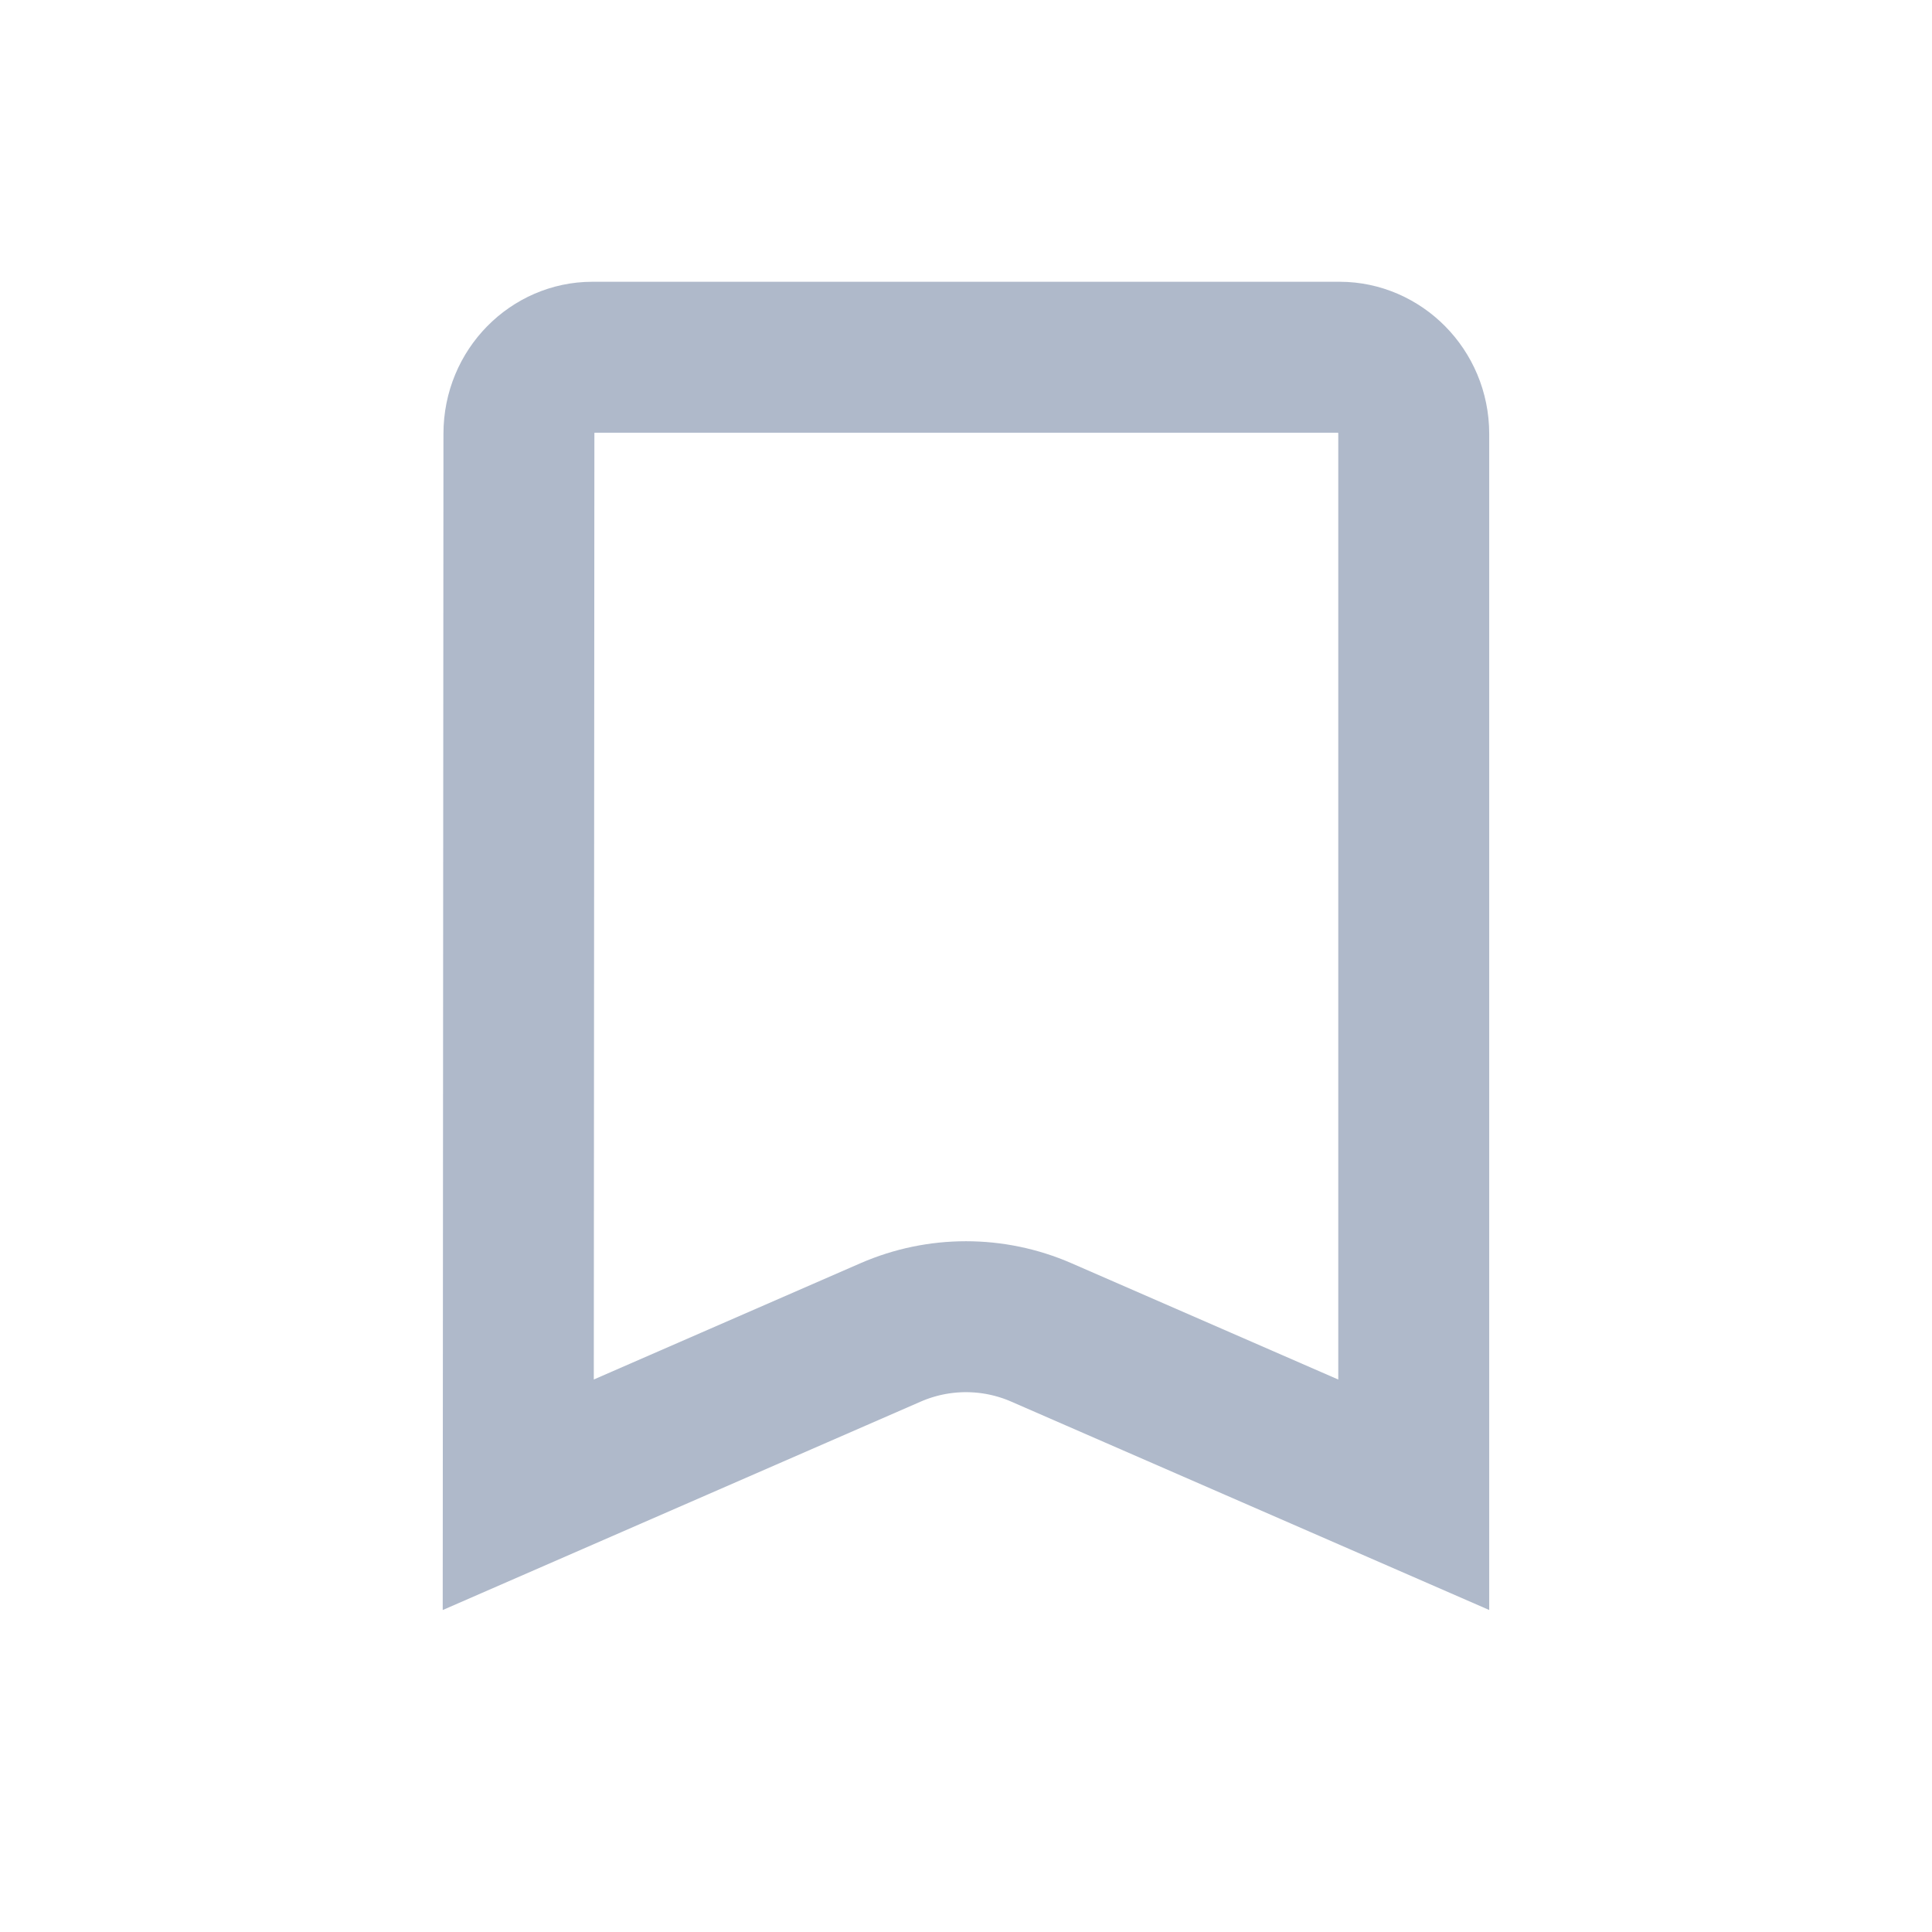 <svg width="32" height="32" viewBox="0 0 32 32" fill="none" xmlns="http://www.w3.org/2000/svg">
<path d="M8.595 7.186V7.185C8.595 6.462 9.166 5.917 9.809 5.917H22.19C22.842 5.917 23.416 6.47 23.416 7.185V24.758L17.248 22.069C16.452 21.722 15.547 21.722 14.751 22.069L8.584 24.758L8.595 7.186ZM24.291 25.139L24.29 25.139L24.291 25.139Z" stroke="#AFB9CA" stroke-width="2.5"/>
</svg>
